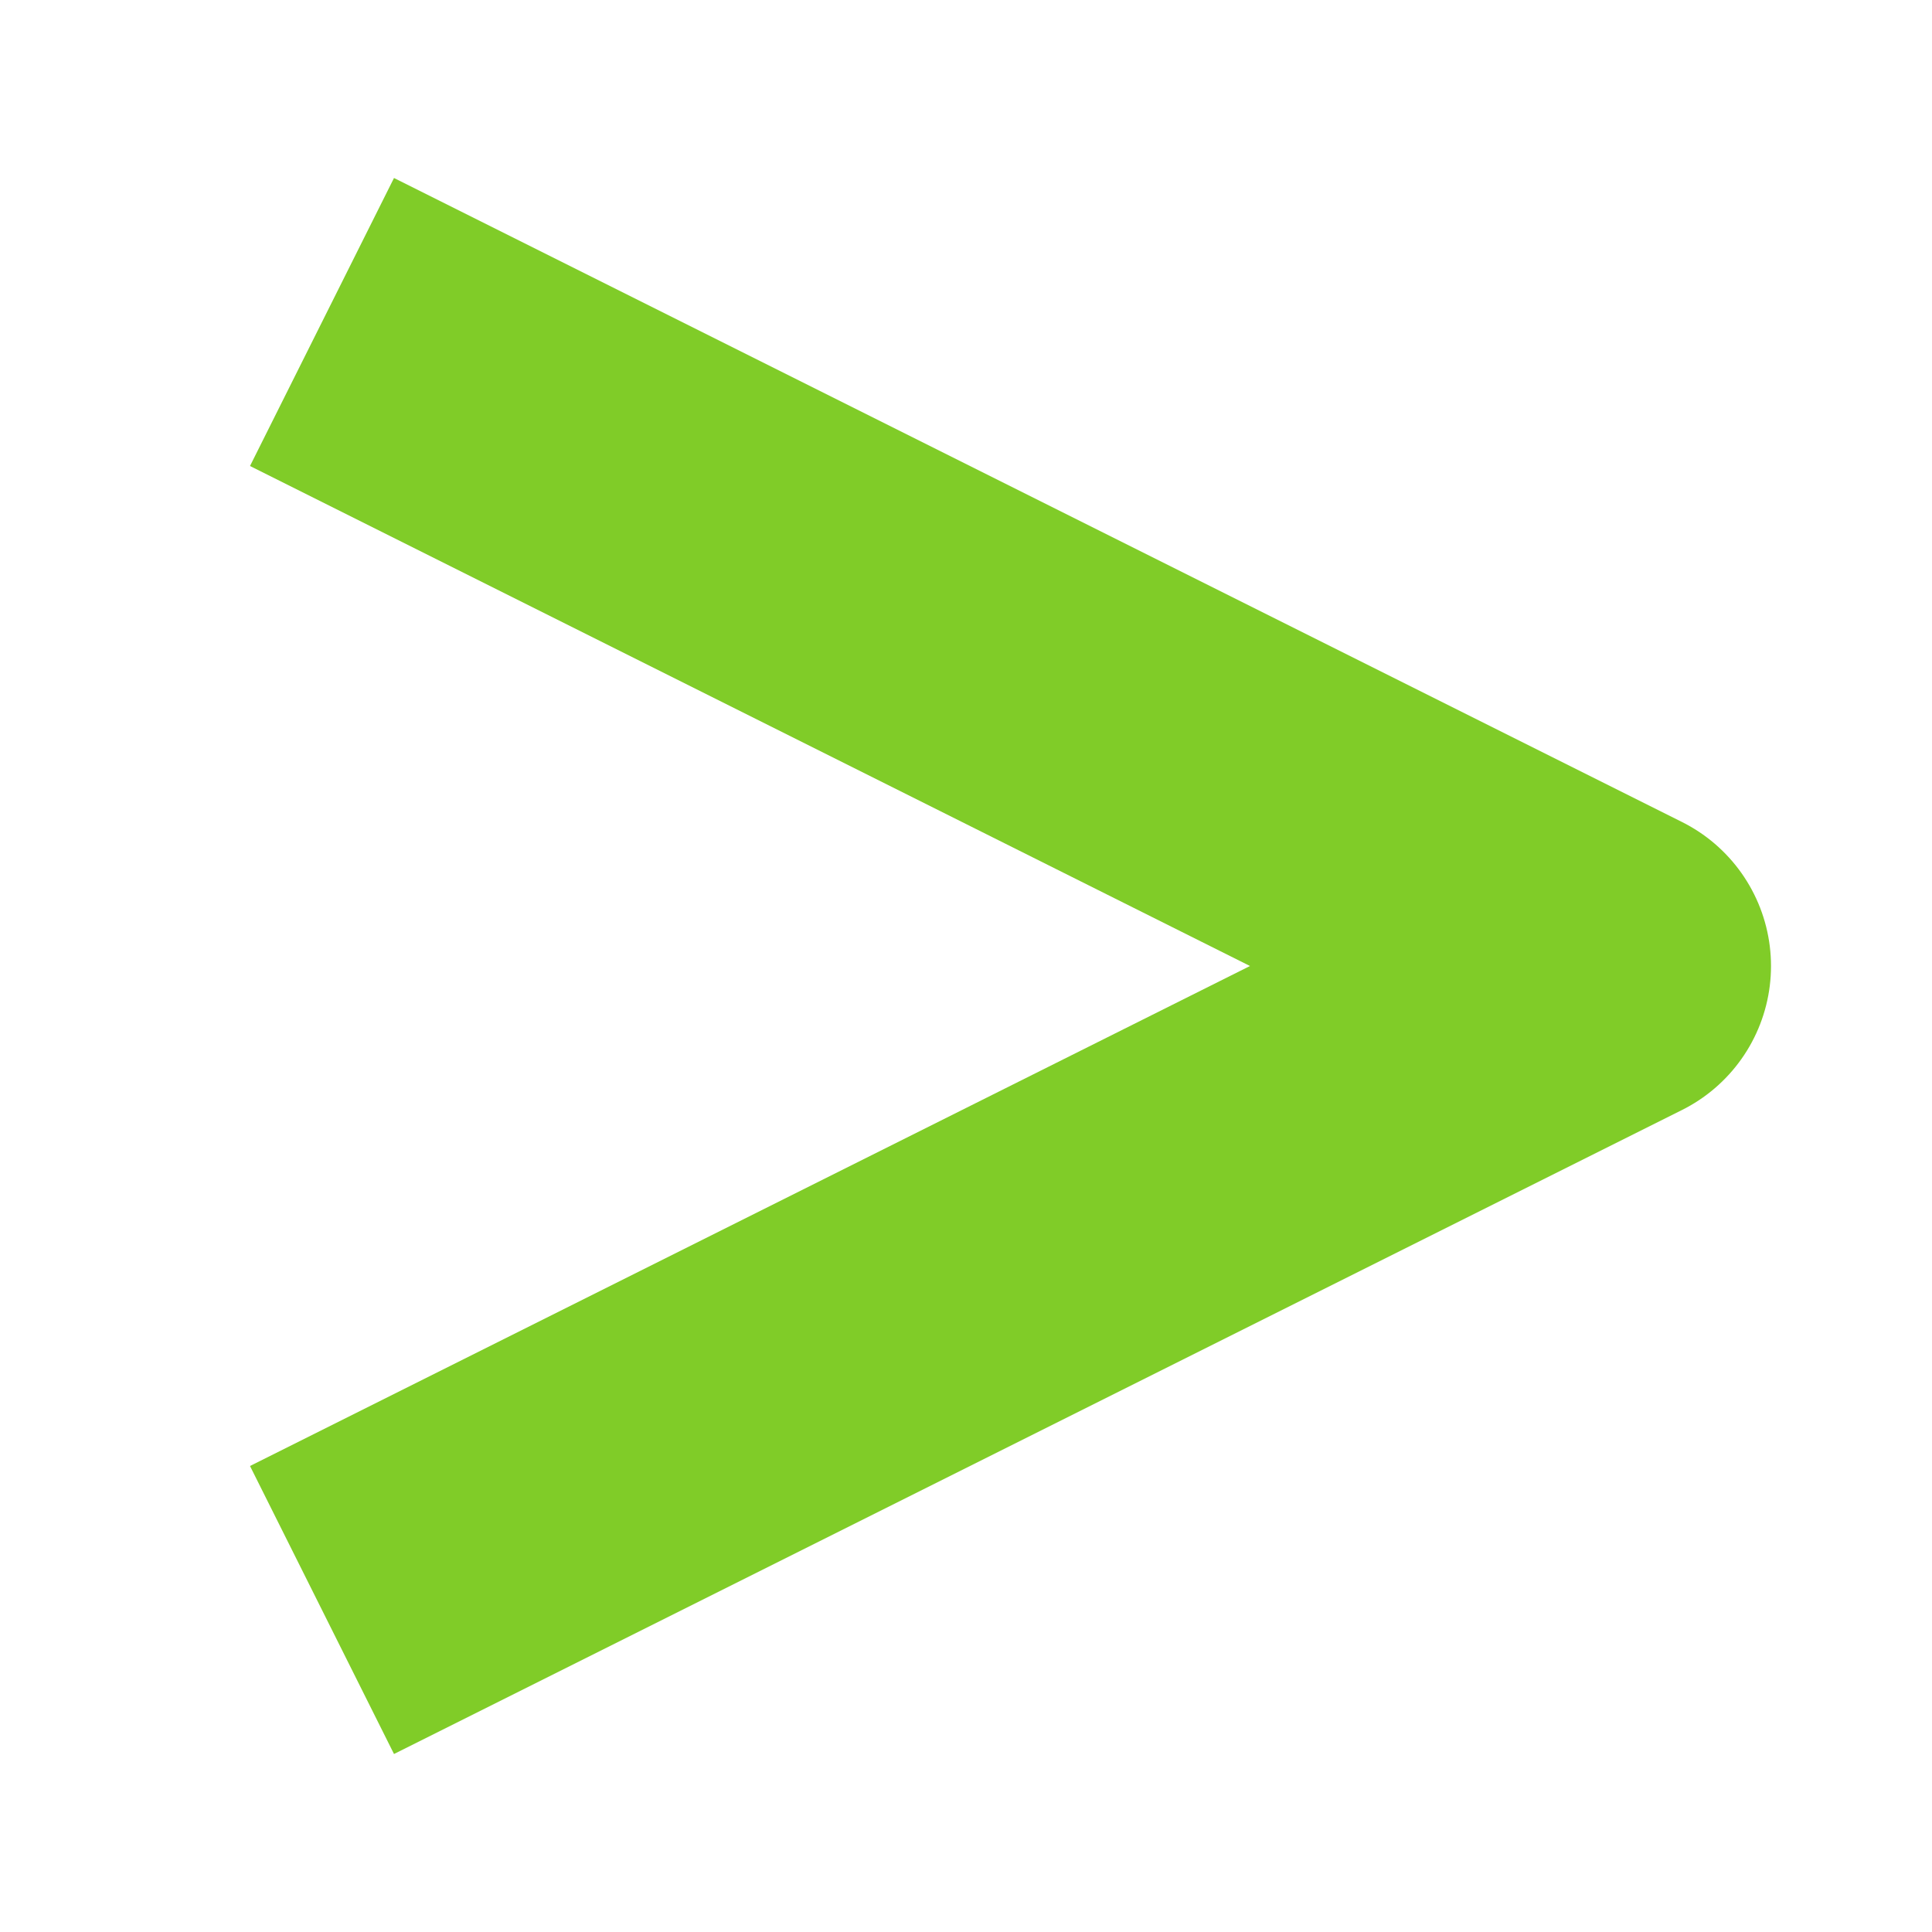 <?xml version="1.0" encoding="UTF-8" standalone="no"?>
<svg
   xmlns:dc="http://purl.org/dc/elements/1.1/"
   xmlns:cc="http://creativecommons.org/ns#"
   xmlns:rdf="http://www.w3.org/1999/02/22-rdf-syntax-ns#"
   xmlns:svg="http://www.w3.org/2000/svg"
   xmlns="http://www.w3.org/2000/svg"
   xmlns:sodipodi="http://sodipodi.sourceforge.net/DTD/sodipodi-0.dtd"
   xmlns:inkscape="http://www.inkscape.org/namespaces/inkscape"
   height="12"
   width="12"
   version="1.1"
   id="svg14"
   sodipodi:docname="ic_legend_collapsed_14dp.svg"
   inkscape:version="1.0.1 (3bc2e813f5, 2020-09-07)">
  <defs
     id="defs18" />
  <sodipodi:namedview
     pagecolor="#ffffff"
     bordercolor="#666666"
     borderopacity="1"
     objecttolerance="10"
     gridtolerance="10"
     guidetolerance="10"
     inkscape:pageopacity="0"
     inkscape:pageshadow="2"
     inkscape:window-width="1870"
     inkscape:window-height="1015"
     id="namedview16"
     showgrid="true"
     inkscape:zoom="13.53125"
     inkscape:cx="28.079397"
     inkscape:cy="12.0025"
     inkscape:window-x="50"
     inkscape:window-y="28"
     inkscape:window-maximized="1"
     inkscape:current-layer="svg14"
     inkscape:document-rotation="0">
    <inkscape:grid
       type="xygrid"
       id="grid845" />
  </sodipodi:namedview>
  <path
     style="fill:none;stroke:#80cc28;stroke-width:2;stroke-linecap:butt;stroke-linejoin:round;stroke-opacity:1;stroke-miterlimit:4;stroke-dasharray:none"
     d="m 2,2 8,4 -8,4"
     id="path835" />
</svg>
